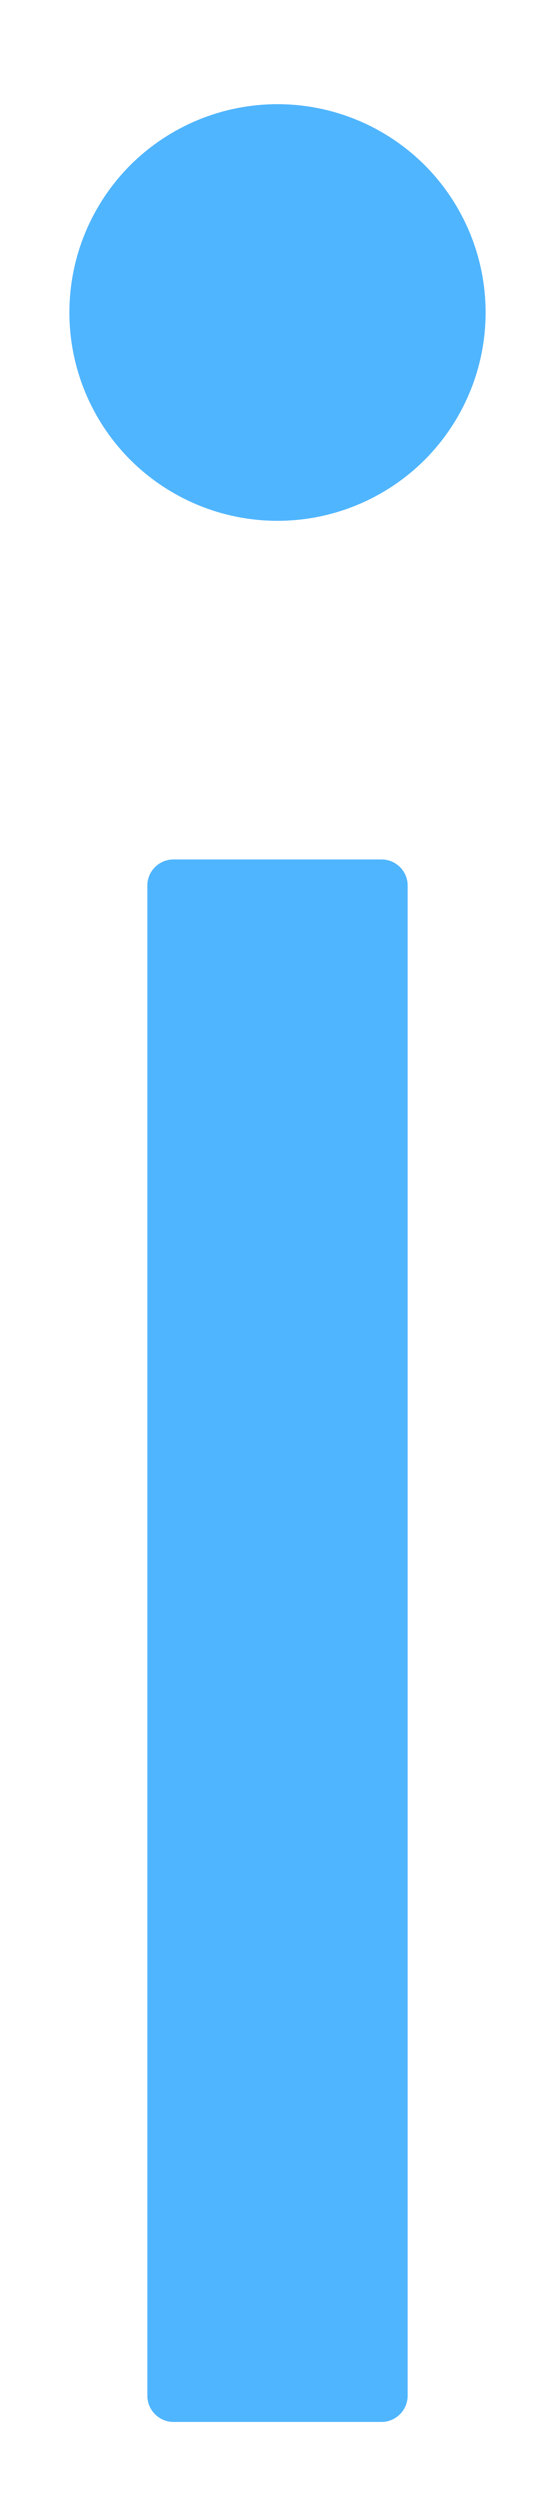 <svg width="4" height="18" viewBox="0 0 4 18" fill="none" xmlns="http://www.w3.org/2000/svg">
<path d="M0.5 2.25C0.5 2.648 0.658 3.029 0.939 3.311C1.221 3.592 1.602 3.75 2 3.75C2.398 3.75 2.779 3.592 3.061 3.311C3.342 3.029 3.5 2.648 3.5 2.25C3.5 1.852 3.342 1.471 3.061 1.189C2.779 0.908 2.398 0.75 2 0.75C1.602 0.75 1.221 0.908 0.939 1.189C0.658 1.471 0.5 1.852 0.5 2.25V2.25ZM2.75 6.188H1.25C1.147 6.188 1.062 6.272 1.062 6.375V17.25C1.062 17.353 1.147 17.438 1.25 17.438H2.75C2.853 17.438 2.938 17.353 2.938 17.25V6.375C2.938 6.272 2.853 6.188 2.75 6.188Z" fill="#50B5FF"/>
</svg>
